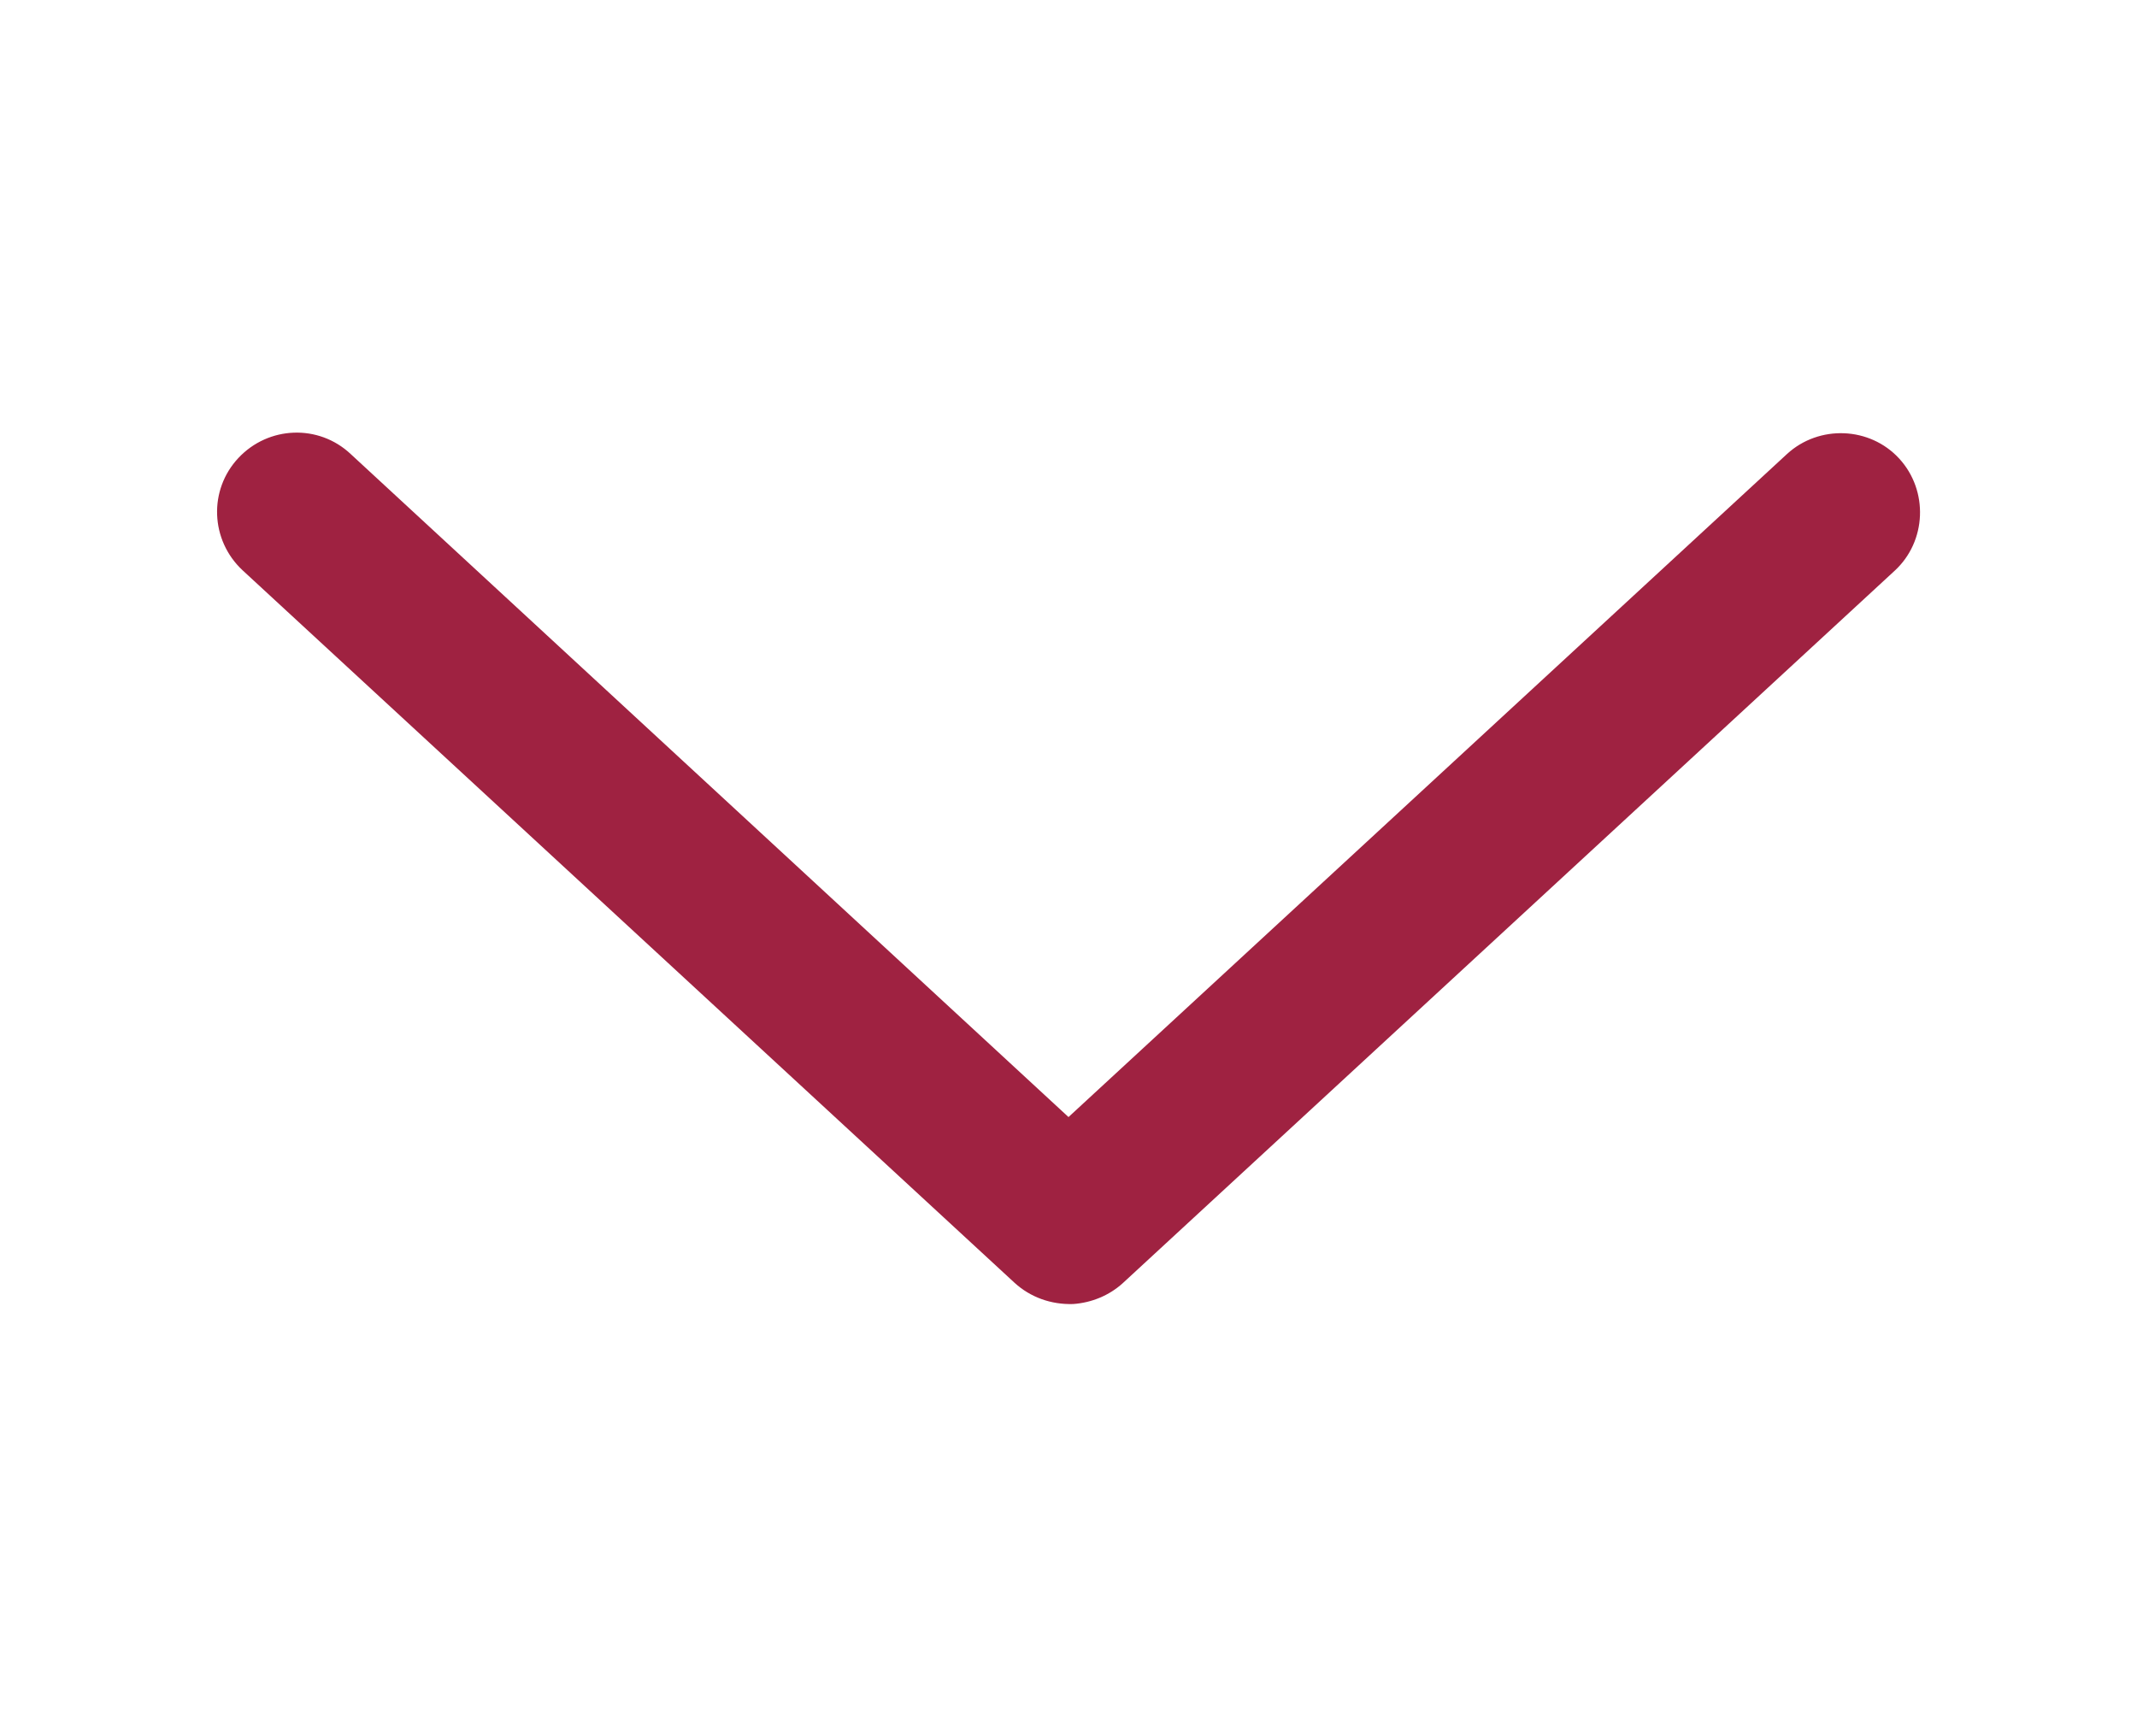 <?xml version="1.0" encoding="utf-8"?>
<!-- Generator: Adobe Illustrator 23.0.1, SVG Export Plug-In . SVG Version: 6.00 Build 0)  -->
<svg version="1.1" id="Capa_1" xmlns="http://www.w3.org/2000/svg" xmlns:xlink="http://www.w3.org/1999/xlink" x="0px" y="0px"
	 viewBox="0 0 32 26" style="enable-background:new 0 0 32 26;" xml:space="preserve">
<style type="text/css">
	.st0{fill:#9F2241;}
</style>
<g>
	<g transform="translate(0,-952.362)">
		<path class="st0" d="M16.07,971.89c0.28-0.02,0.54-0.13,0.74-0.31l11.56-10.67c0.48-0.44,0.51-1.2,0.07-1.68
			c-0.44-0.48-1.2-0.51-1.68-0.07c0,0,0,0,0,0L16,969.09l-10.75-9.93c-0.48-0.45-1.23-0.42-1.68,0.06s-0.42,1.23,0.06,1.68
			l11.56,10.67C15.43,971.79,15.74,971.9,16.07,971.89z"/>
	</g>
</g>
</svg>
